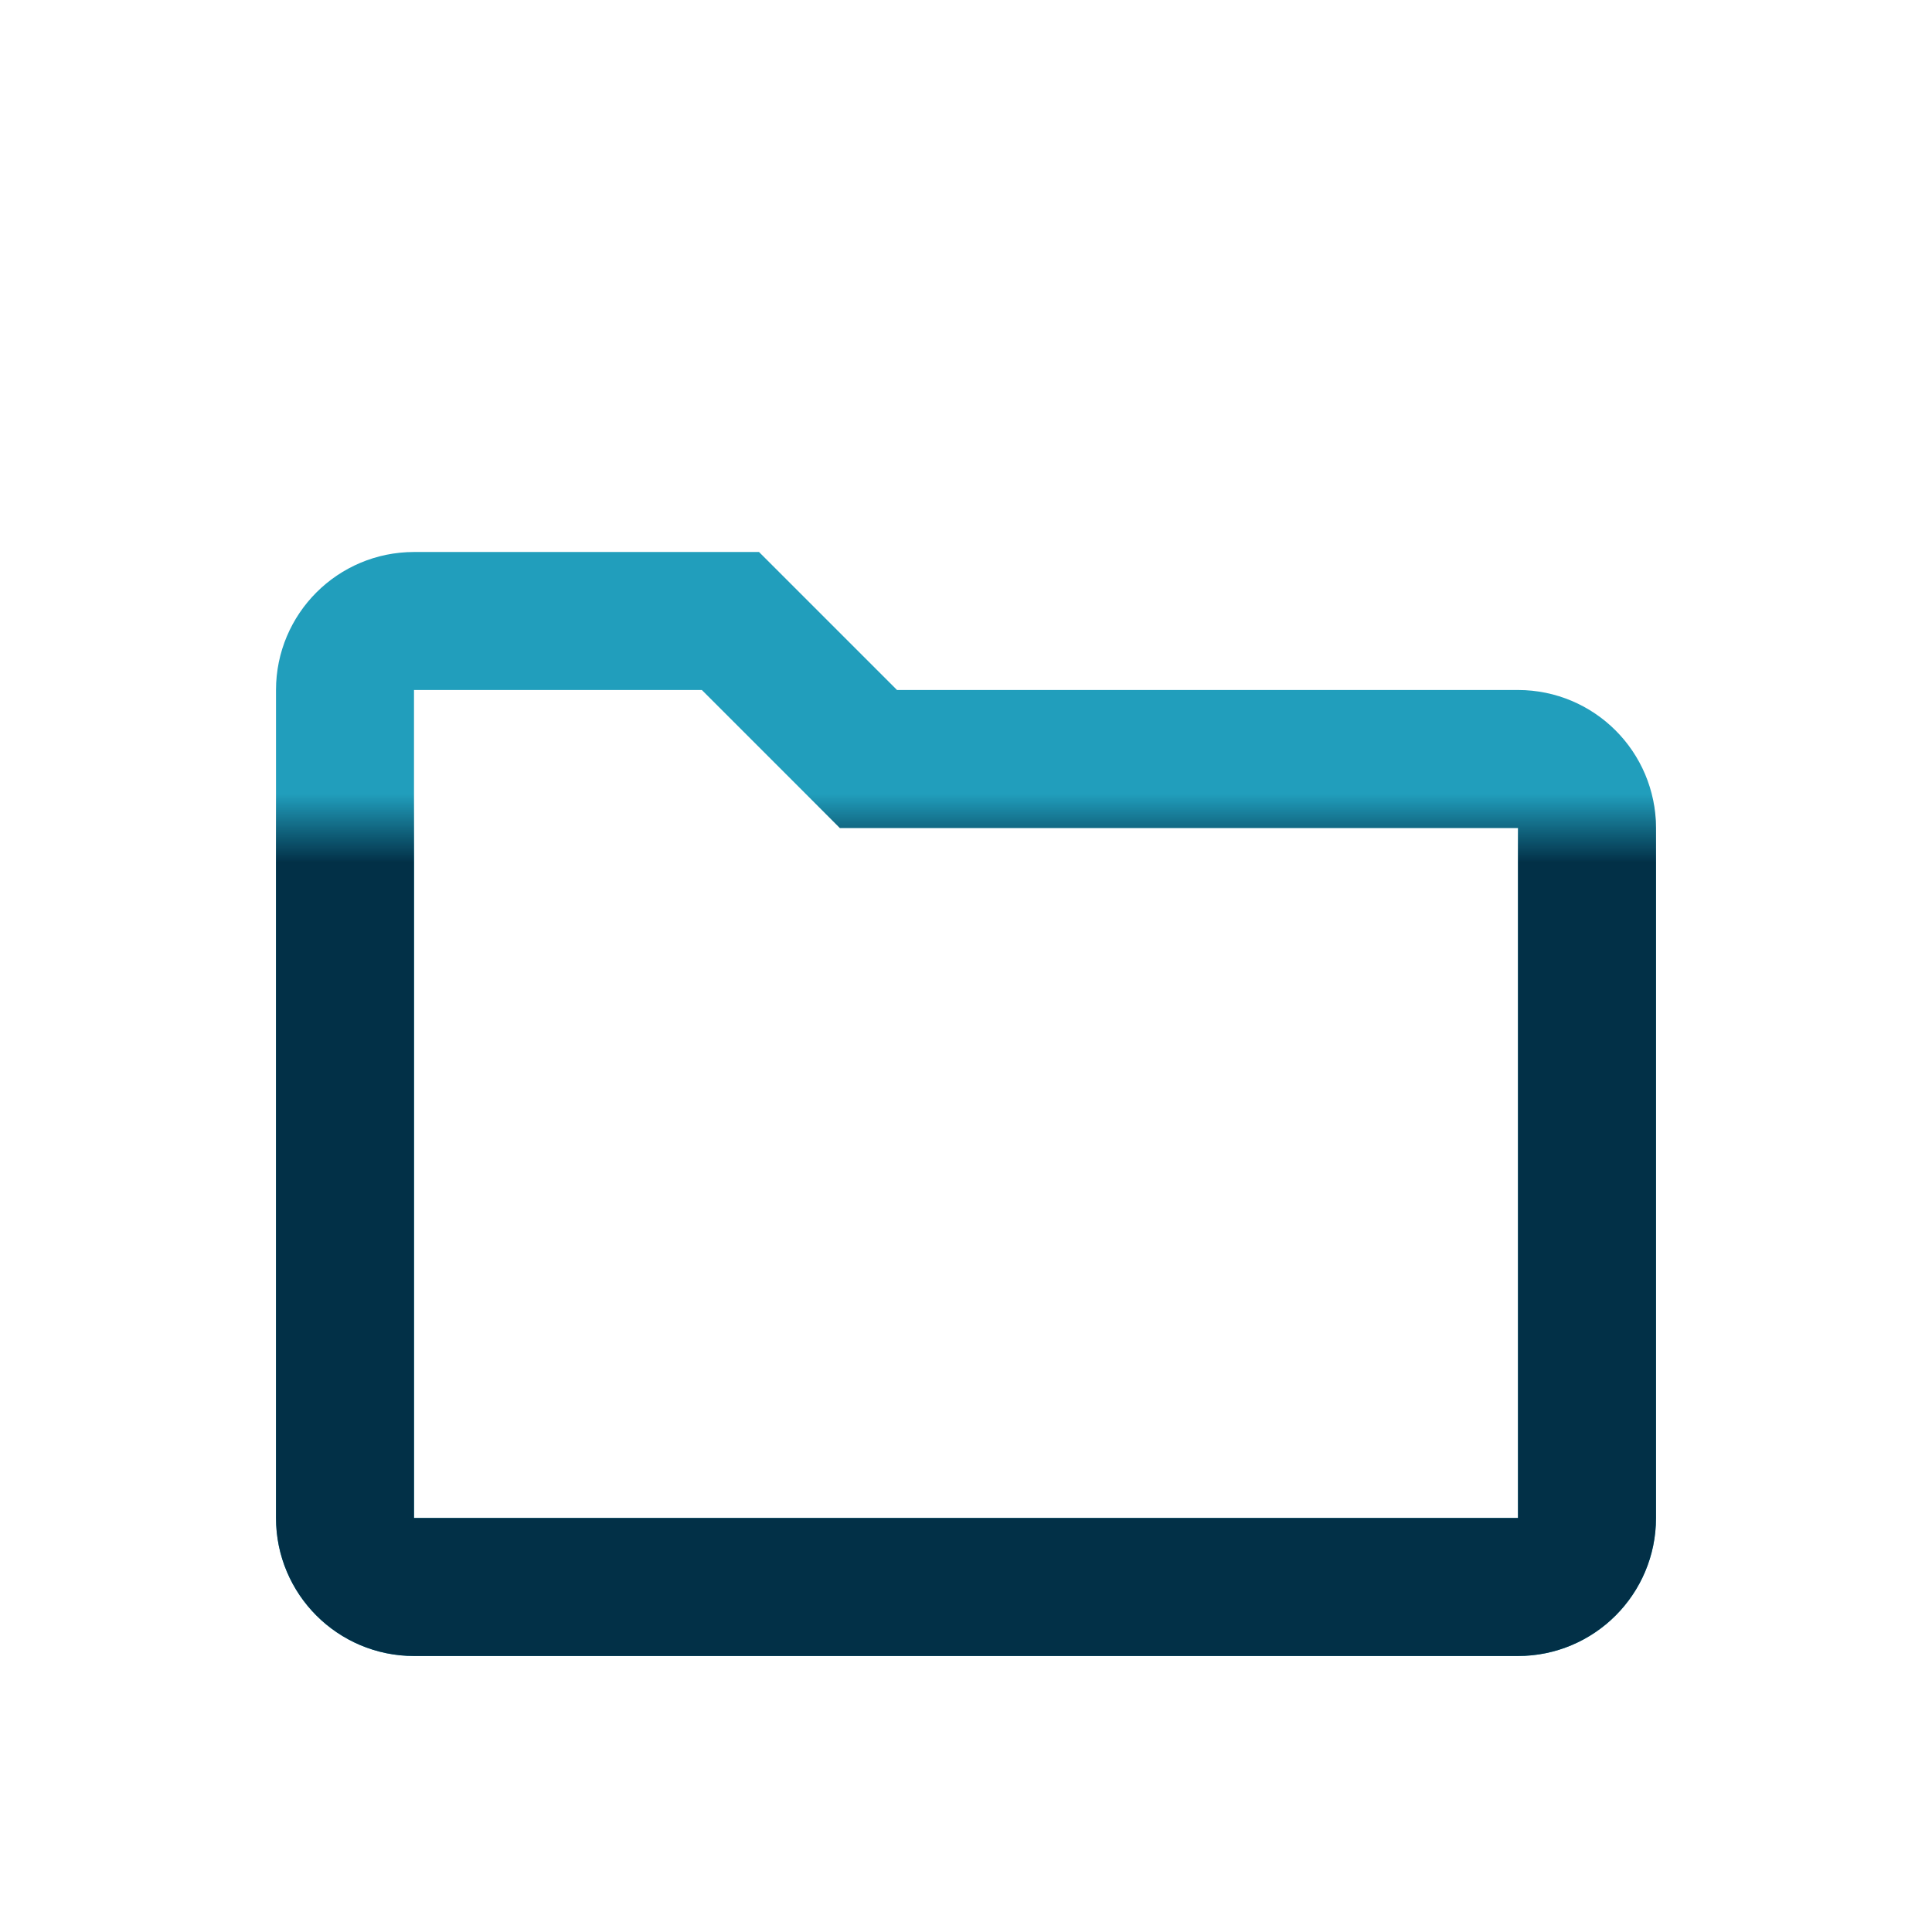 <svg width="28" height="28" viewBox="0 0 28 28" fill="none" xmlns="http://www.w3.org/2000/svg">
<g filter="url(#filter0_d_101_309)">
<path d="M12.293 6.707L12.586 7H13H22C22.552 7 23 7.448 23 8V18C23 18.552 22.552 19 22 19H6C5.448 19 5 18.552 5 18V6C5 5.448 5.448 5 6 5H10.586L12.293 6.707Z" stroke="#219EBC" stroke-width="2"/>
<mask id="mask0_101_309" style="mask-type:alpha" maskUnits="userSpaceOnUse" x="3" y="8" width="22" height="14">
<rect x="3" y="22" width="14" height="22" transform="rotate(-90 3 22)" fill="black"/>
</mask>
<g mask="url(#mask0_101_309)">
<path d="M12.293 6.707L12.586 7H13H22C22.552 7 23 7.448 23 8V18C23 18.552 22.552 19 22 19H6C5.448 19 5 18.552 5 18V6C5 5.448 5.448 5 6 5H10.586L12.293 6.707Z" stroke="#023047" stroke-width="2"/>
</g>
</g>
<defs>
<filter id="filter0_d_101_309" x="-2" y="0" width="32" height="32" filterUnits="userSpaceOnUse" color-interpolation-filters="sRGB">
<feFlood flood-opacity="0" result="BackgroundImageFix"/>
<feColorMatrix in="SourceAlpha" type="matrix" values="0 0 0 0 0 0 0 0 0 0 0 0 0 0 0 0 0 0 127 0" result="hardAlpha"/>
<feOffset dy="4"/>
<feGaussianBlur stdDeviation="2"/>
<feComposite in2="hardAlpha" operator="out"/>
<feColorMatrix type="matrix" values="0 0 0 0 0 0 0 0 0 0 0 0 0 0 0 0 0 0 0.25 0"/>
<feBlend mode="normal" in2="BackgroundImageFix" result="effect1_dropShadow_101_309"/>
<feBlend mode="normal" in="SourceGraphic" in2="effect1_dropShadow_101_309" result="shape"/>
</filter>
</defs>
</svg>
